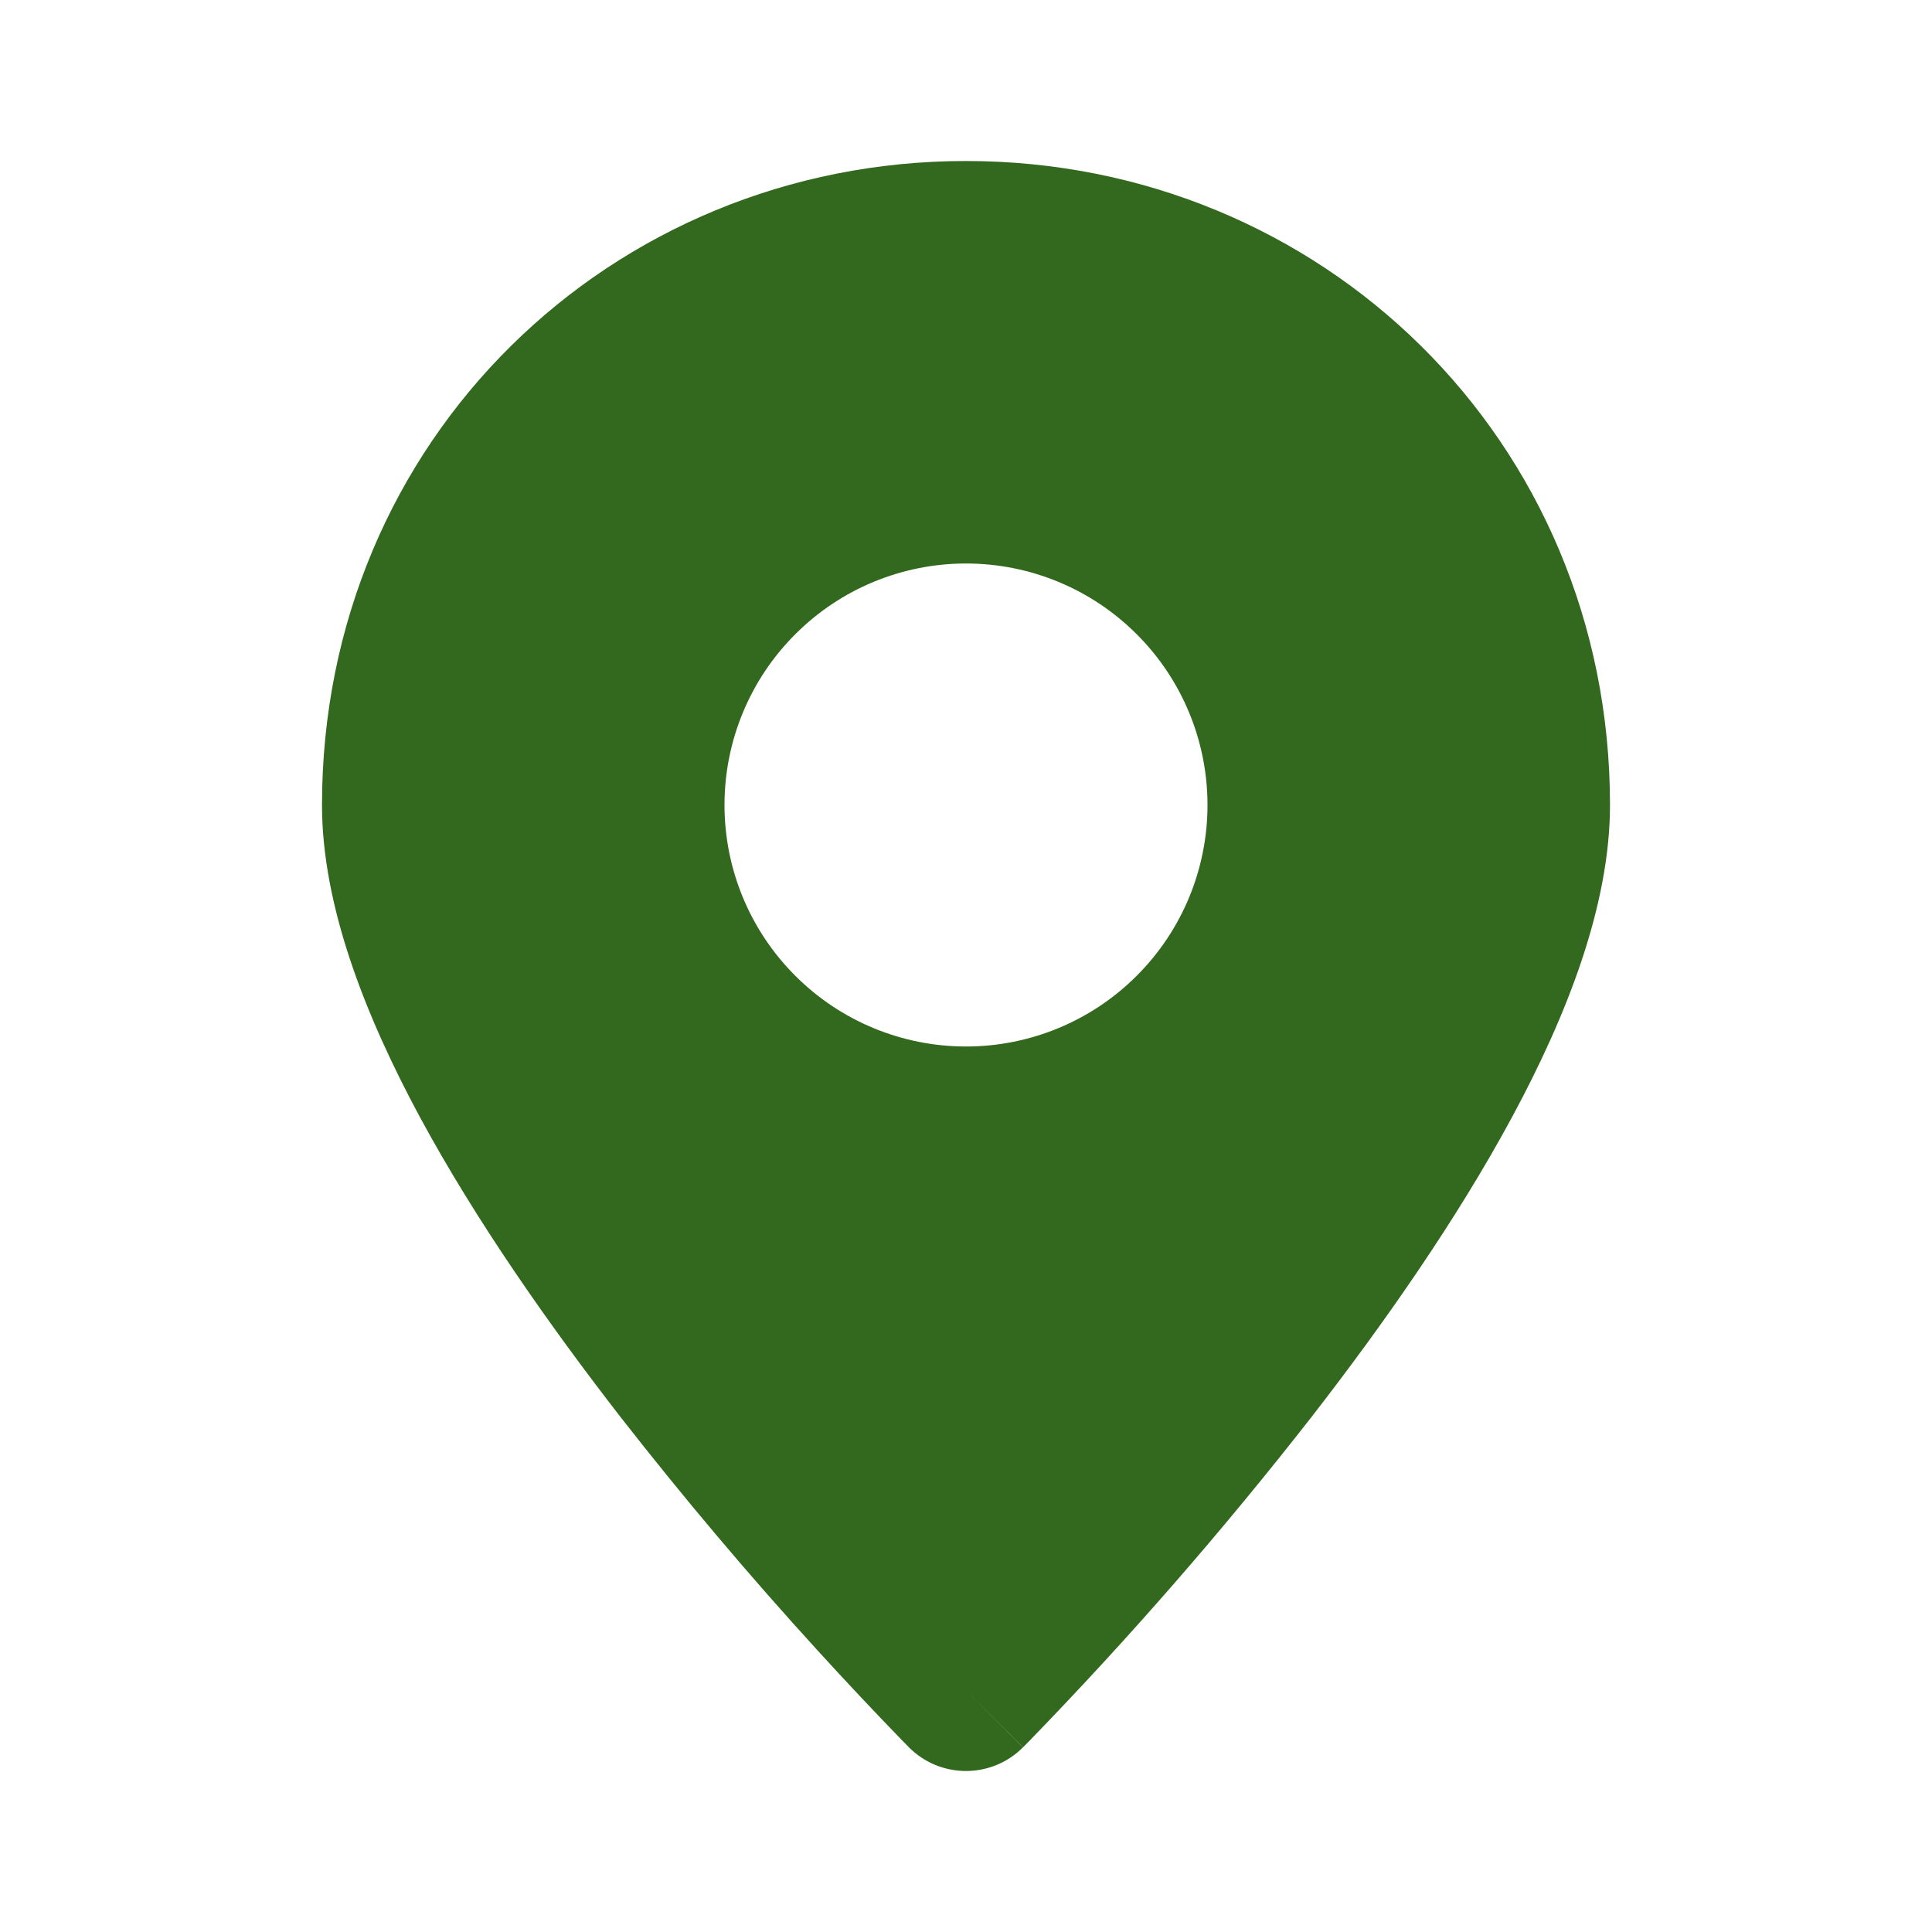 <svg width="24" height="24" viewBox="0 0 24 24" fill="none" xmlns="http://www.w3.org/2000/svg">
<path fill-rule="evenodd" clip-rule="evenodd" d="M12 21L12.708 21.706C12.615 21.799 12.505 21.873 12.383 21.924C12.261 21.974 12.131 22 11.999 22C11.868 22 11.738 21.974 11.616 21.924C11.494 21.873 11.384 21.799 11.291 21.706L11.285 21.699L11.268 21.682L11.206 21.619C10.854 21.256 10.507 20.887 10.166 20.513C9.31 19.576 8.491 18.605 7.71 17.605C6.818 16.455 5.906 15.155 5.213 13.871C4.535 12.612 4 11.248 4 10C4 5.461 7.592 2 12 2C16.408 2 20 5.461 20 10C20 11.248 19.465 12.612 18.787 13.87C18.094 15.156 17.183 16.455 16.29 17.605C15.197 19.005 14.03 20.345 12.794 21.619L12.732 21.682L12.715 21.699L12.709 21.705L12 21ZM12 13C12.796 13 13.559 12.684 14.121 12.121C14.684 11.559 15 10.796 15 10C15 9.204 14.684 8.441 14.121 7.879C13.559 7.316 12.796 7 12 7C11.204 7 10.441 7.316 9.879 7.879C9.316 8.441 9 9.204 9 10C9 10.796 9.316 11.559 9.879 12.121C10.441 12.684 11.204 13 12 13Z" fill="#33691E"/>
</svg>

